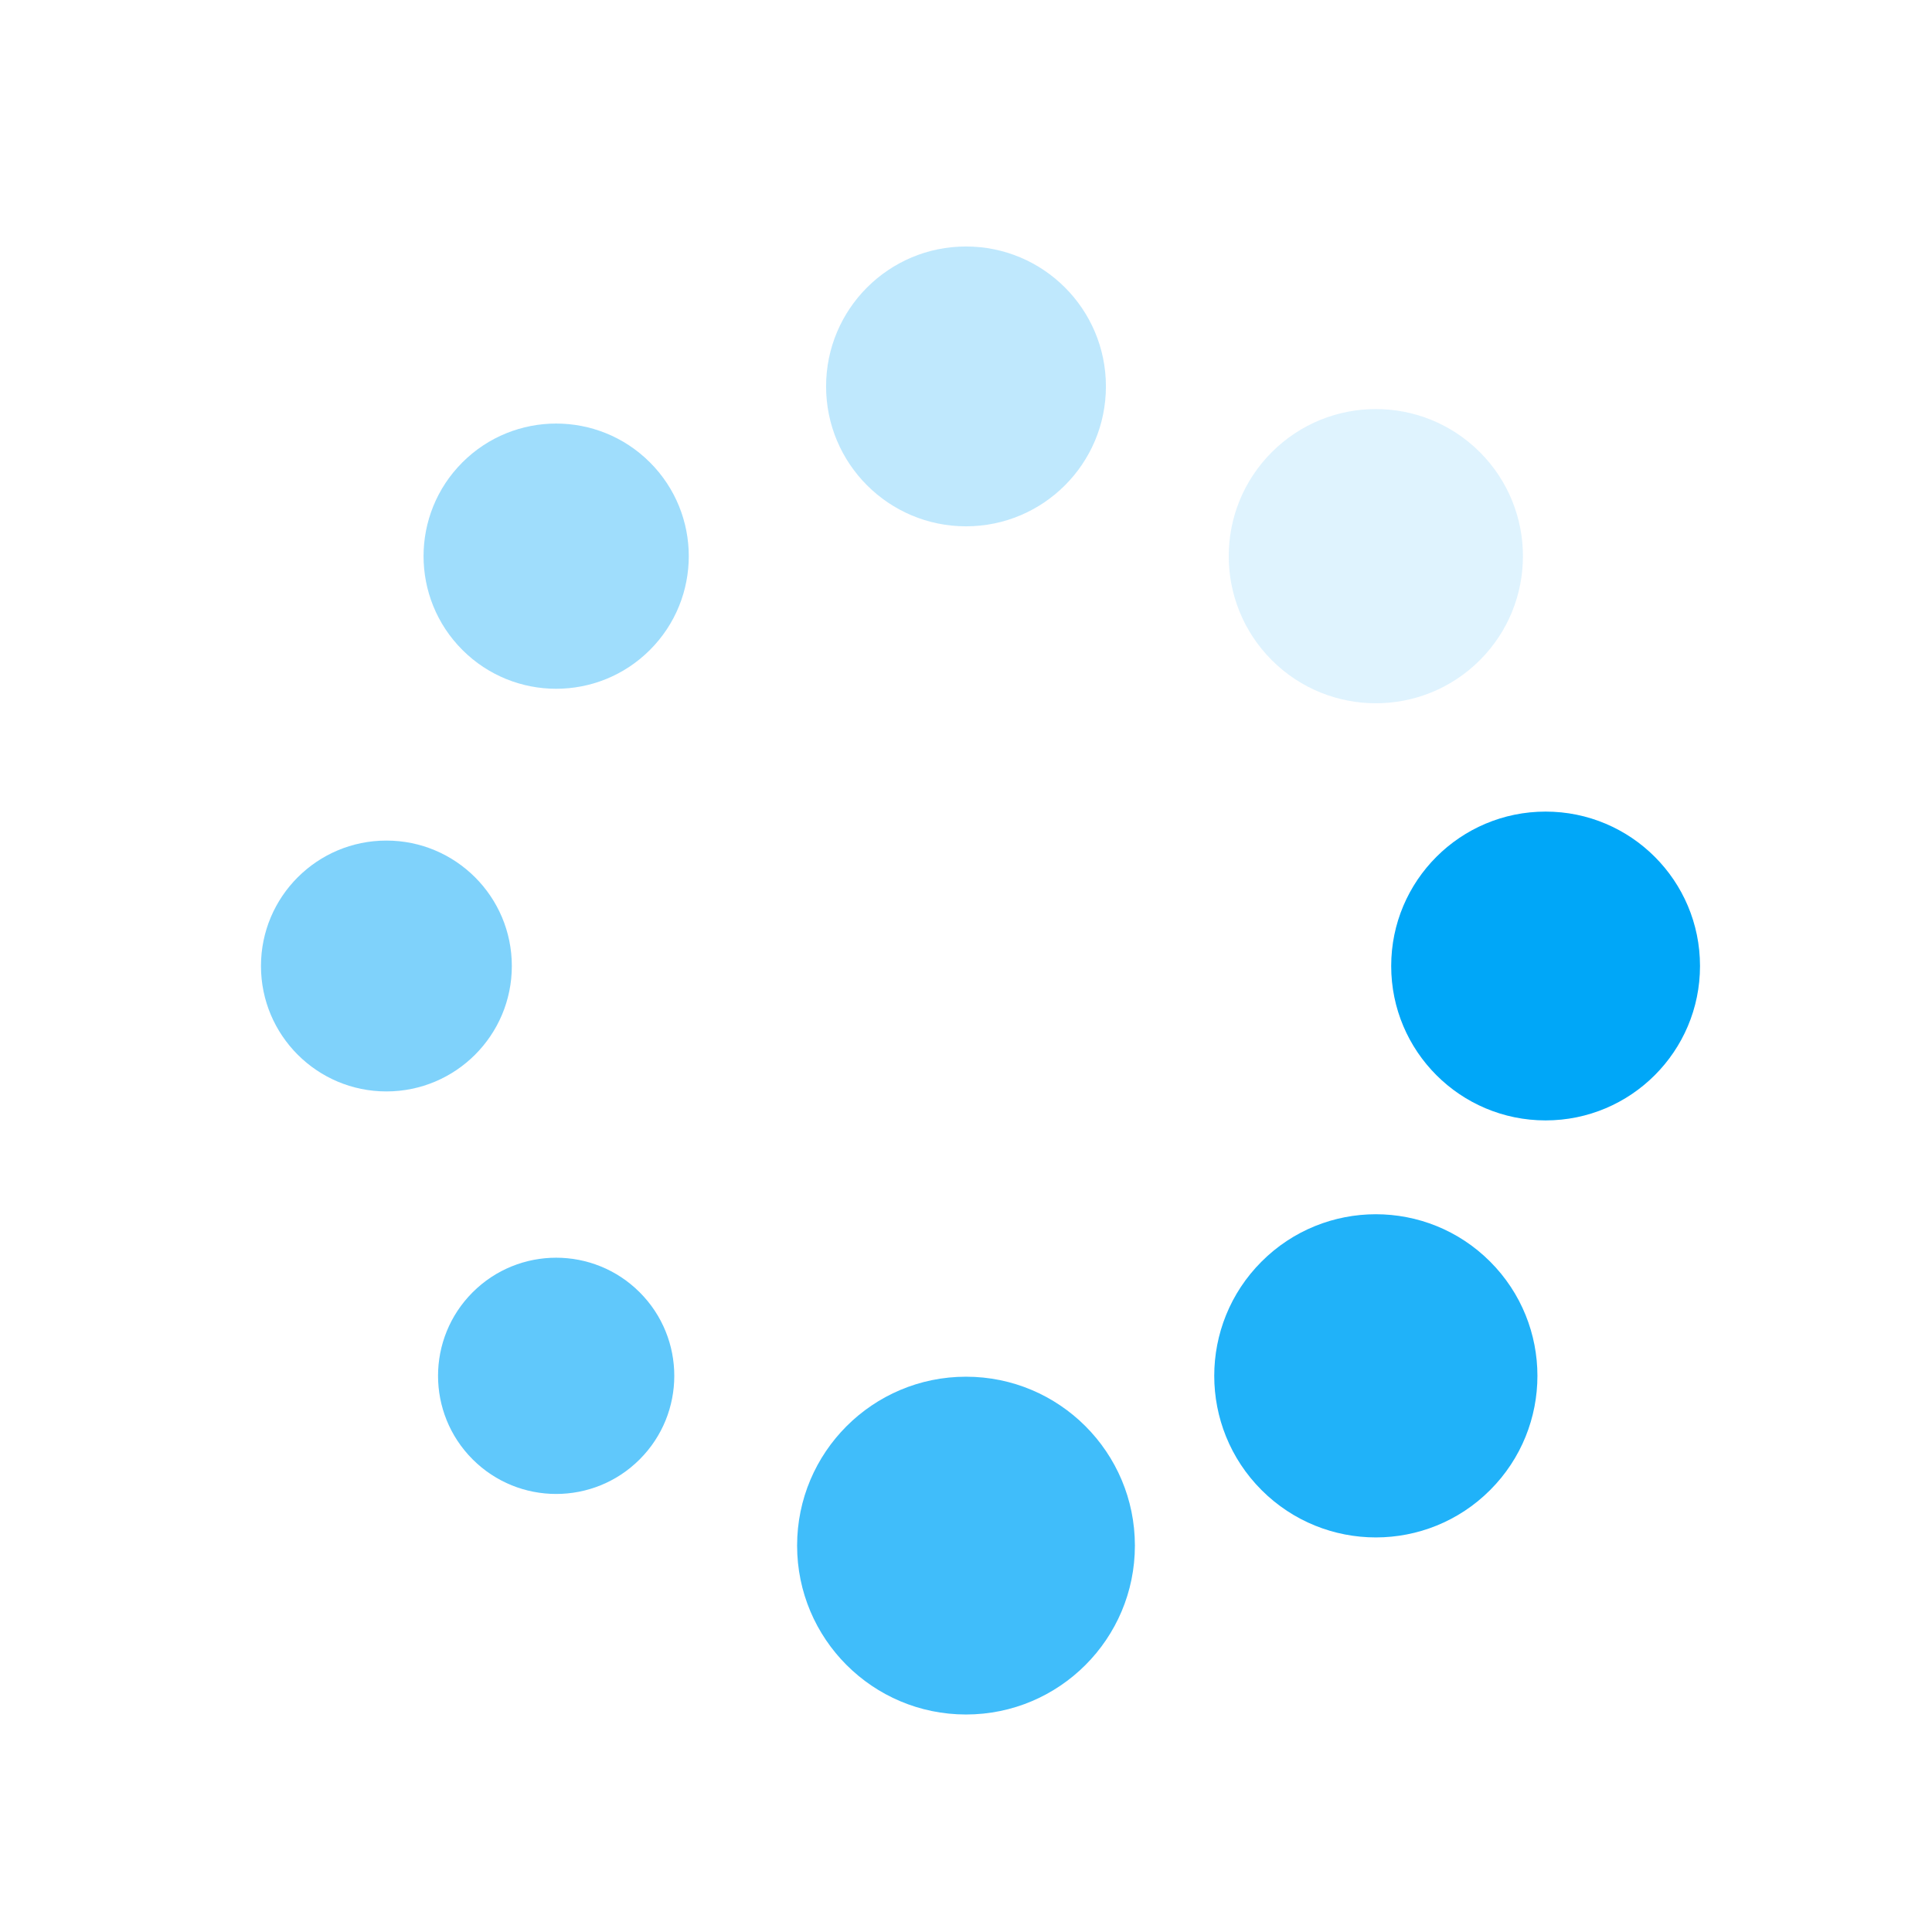 <?xml version="1.0" encoding="utf-8"?>
<svg xmlns="http://www.w3.org/2000/svg" xmlns:xlink="http://www.w3.org/1999/xlink" style="margin: auto; background: none; display: block; shape-rendering: auto;" width="68px" height="68px" viewBox="0 0 100 100" preserveAspectRatio="xMidYMid">
<g transform="translate(80,50)">
<g transform="rotate(0)">
<circle cx="0" cy="0" r="6" fill="#00a7f8" fill-opacity="1" transform="scale(1.332 1.332)">
  <animateTransform attributeName="transform" type="scale" begin="-0.983s" values="1.5 1.5;1 1" keyTimes="0;1" dur="1.124s" repeatCount="indefinite"></animateTransform>
  <animate attributeName="fill-opacity" keyTimes="0;1" dur="1.124s" repeatCount="indefinite" values="1;0" begin="-0.983s"></animate>
</circle>
</g>
</g><g transform="translate(71.213,71.213)">
<g transform="rotate(45)">
<circle cx="0" cy="0" r="6" fill="#00a7f8" fill-opacity="0.875" transform="scale(1.394 1.394)">
  <animateTransform attributeName="transform" type="scale" begin="-0.843s" values="1.5 1.5;1 1" keyTimes="0;1" dur="1.124s" repeatCount="indefinite"></animateTransform>
  <animate attributeName="fill-opacity" keyTimes="0;1" dur="1.124s" repeatCount="indefinite" values="1;0" begin="-0.843s"></animate>
</circle>
</g>
</g><g transform="translate(50,80)">
<g transform="rotate(90)">
<circle cx="0" cy="0" r="6" fill="#00a7f8" fill-opacity="0.75" transform="scale(1.457 1.457)">
  <animateTransform attributeName="transform" type="scale" begin="-0.702s" values="1.5 1.5;1 1" keyTimes="0;1" dur="1.124s" repeatCount="indefinite"></animateTransform>
  <animate attributeName="fill-opacity" keyTimes="0;1" dur="1.124s" repeatCount="indefinite" values="1;0" begin="-0.702s"></animate>
</circle>
</g>
</g><g transform="translate(28.787,71.213)">
<g transform="rotate(135)">
<circle cx="0" cy="0" r="6" fill="#00a7f8" fill-opacity="0.625" transform="scale(1.019 1.019)">
  <animateTransform attributeName="transform" type="scale" begin="-0.562s" values="1.5 1.5;1 1" keyTimes="0;1" dur="1.124s" repeatCount="indefinite"></animateTransform>
  <animate attributeName="fill-opacity" keyTimes="0;1" dur="1.124s" repeatCount="indefinite" values="1;0" begin="-0.562s"></animate>
</circle>
</g>
</g><g transform="translate(20,50)">
<g transform="rotate(180)">
<circle cx="0" cy="0" r="6" fill="#00a7f8" fill-opacity="0.5" transform="scale(1.082 1.082)">
  <animateTransform attributeName="transform" type="scale" begin="-0.421s" values="1.5 1.5;1 1" keyTimes="0;1" dur="1.124s" repeatCount="indefinite"></animateTransform>
  <animate attributeName="fill-opacity" keyTimes="0;1" dur="1.124s" repeatCount="indefinite" values="1;0" begin="-0.421s"></animate>
</circle>
</g>
</g><g transform="translate(28.787,28.787)">
<g transform="rotate(225)">
<circle cx="0" cy="0" r="6" fill="#00a7f8" fill-opacity="0.375" transform="scale(1.144 1.144)">
  <animateTransform attributeName="transform" type="scale" begin="-0.281s" values="1.5 1.5;1 1" keyTimes="0;1" dur="1.124s" repeatCount="indefinite"></animateTransform>
  <animate attributeName="fill-opacity" keyTimes="0;1" dur="1.124s" repeatCount="indefinite" values="1;0" begin="-0.281s"></animate>
</circle>
</g>
</g><g transform="translate(50,20)">
<g transform="rotate(270)">
<circle cx="0" cy="0" r="6" fill="#00a7f8" fill-opacity="0.25" transform="scale(1.207 1.207)">
  <animateTransform attributeName="transform" type="scale" begin="-0.14s" values="1.5 1.5;1 1" keyTimes="0;1" dur="1.124s" repeatCount="indefinite"></animateTransform>
  <animate attributeName="fill-opacity" keyTimes="0;1" dur="1.124s" repeatCount="indefinite" values="1;0" begin="-0.14s"></animate>
</circle>
</g>
</g><g transform="translate(71.213,28.787)">
<g transform="rotate(315)">
<circle cx="0" cy="0" r="6" fill="#00a7f8" fill-opacity="0.125" transform="scale(1.269 1.269)">
  <animateTransform attributeName="transform" type="scale" begin="0s" values="1.5 1.5;1 1" keyTimes="0;1" dur="1.124s" repeatCount="indefinite"></animateTransform>
  <animate attributeName="fill-opacity" keyTimes="0;1" dur="1.124s" repeatCount="indefinite" values="1;0" begin="0s"></animate>
</circle>
</g>
</g>
<!-- [ldio] generated by https://loading.io/ --></svg>